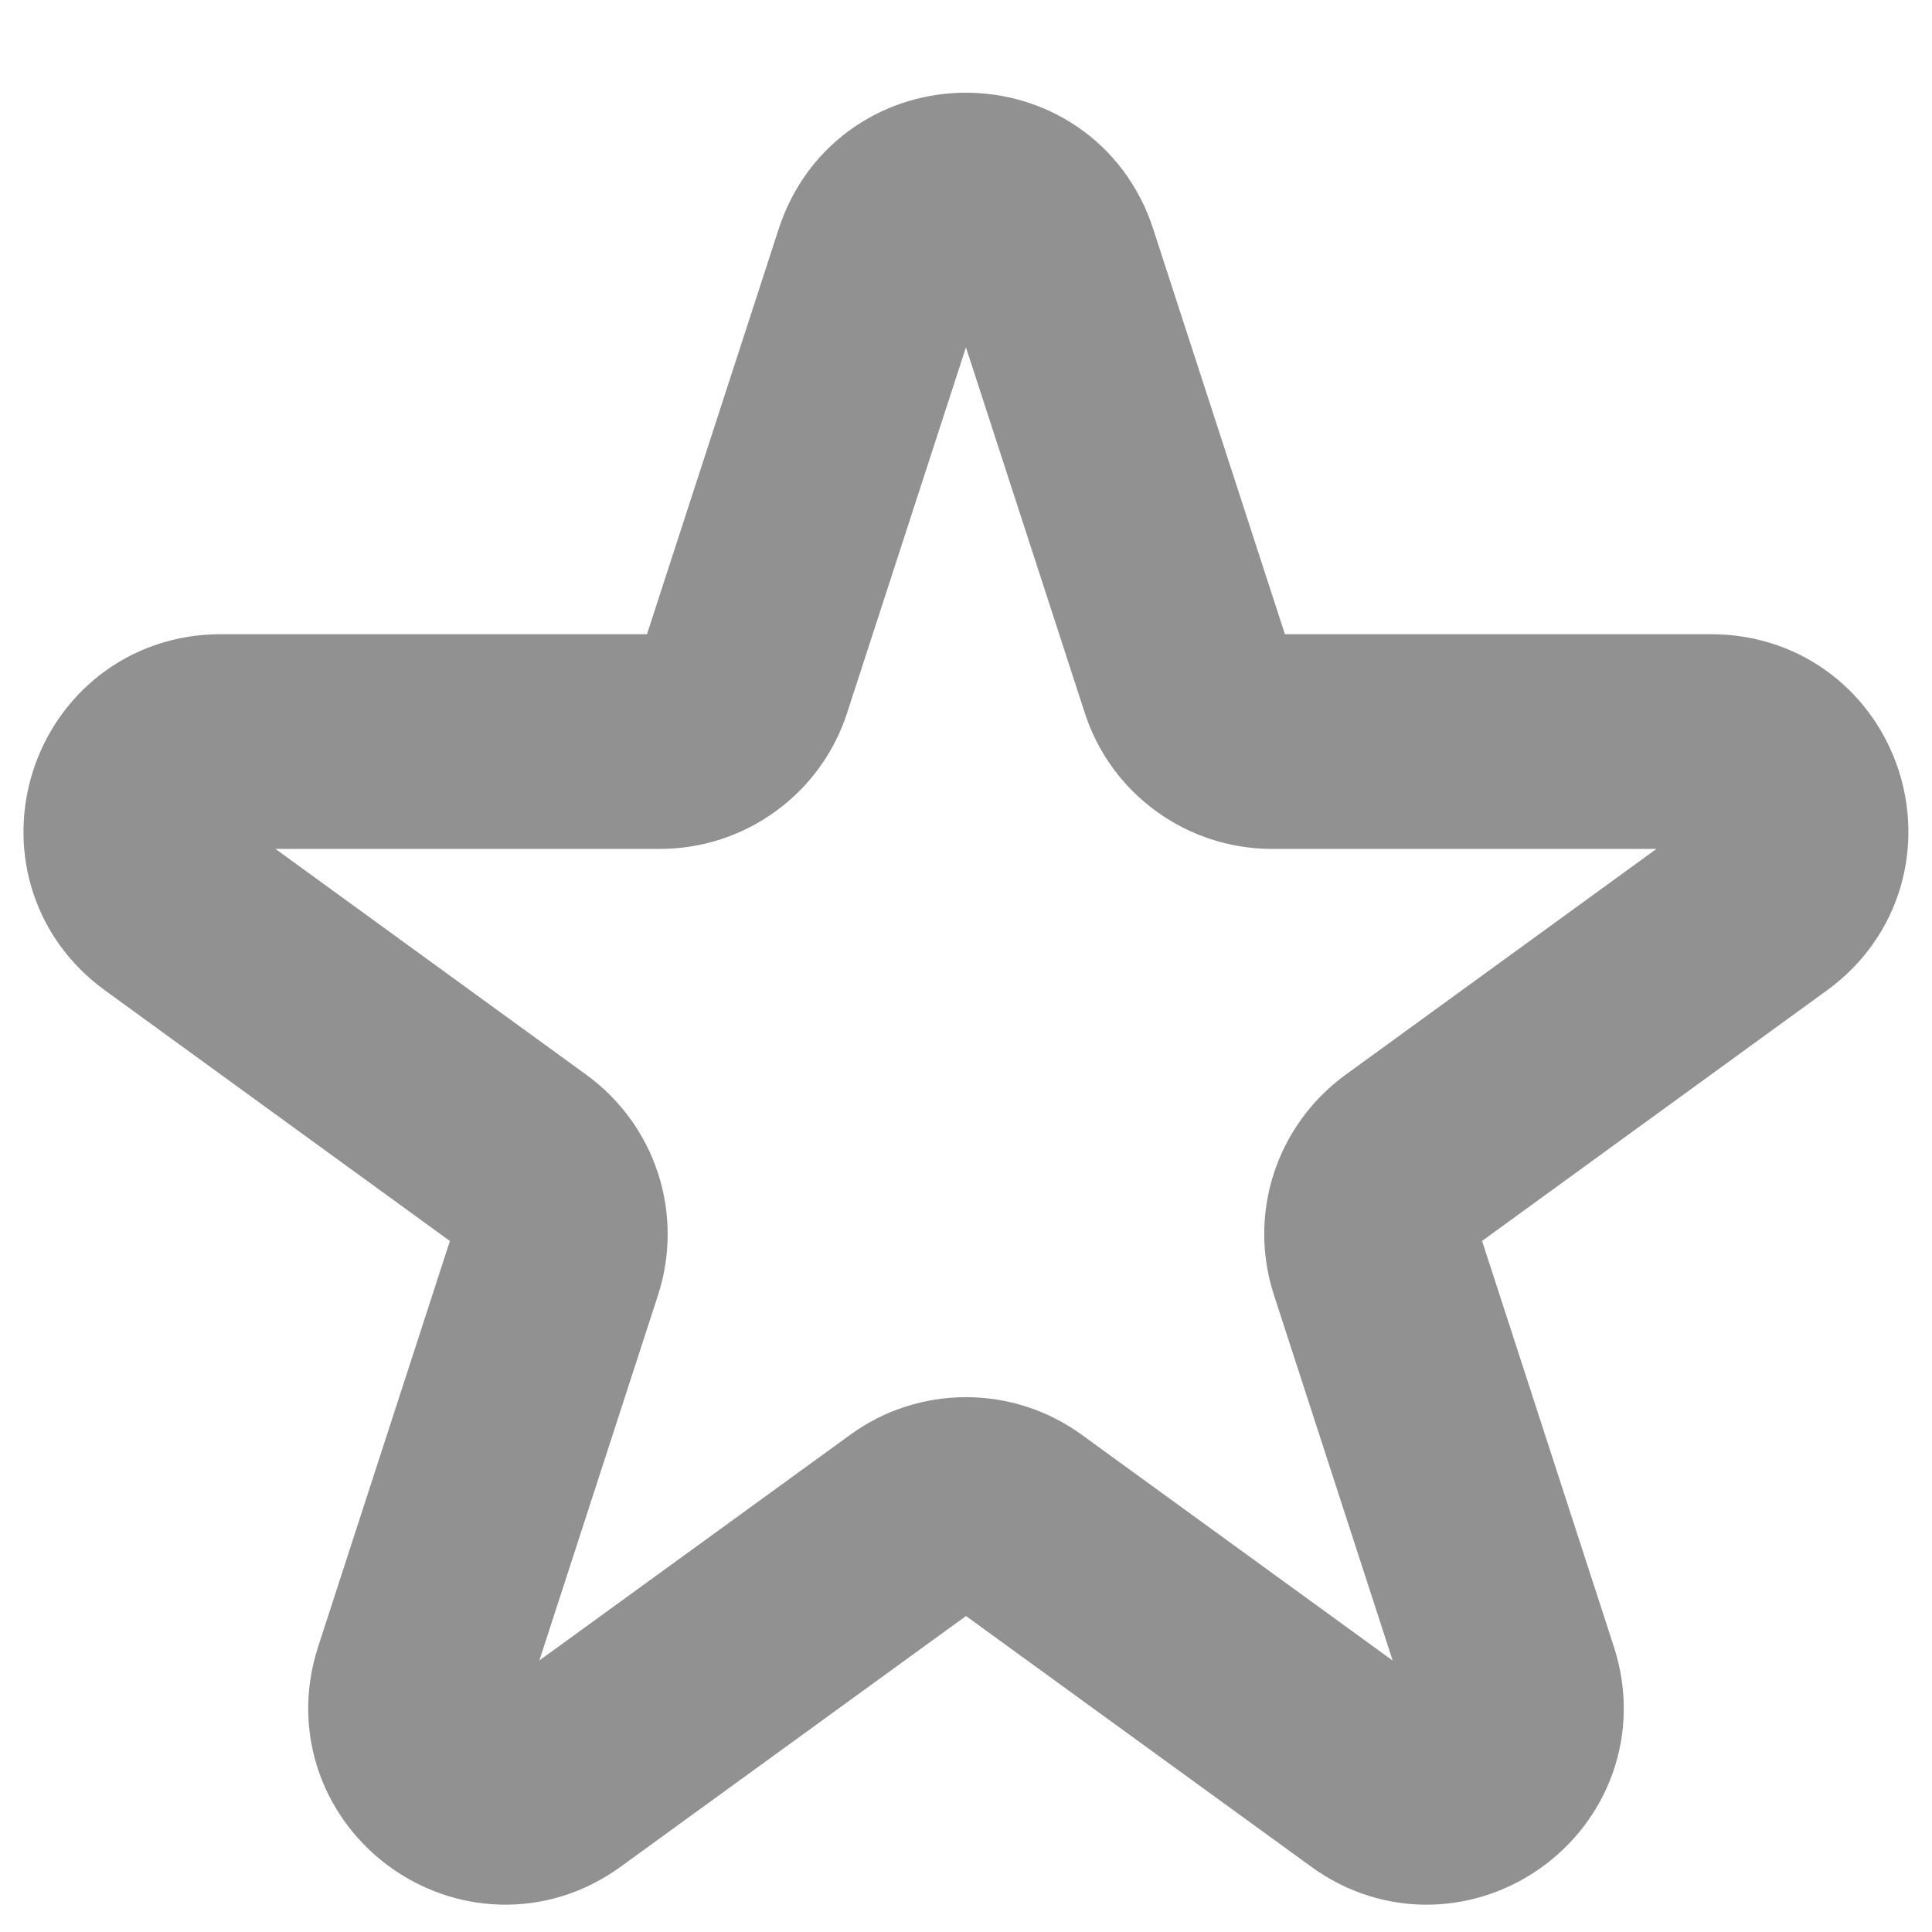 <svg width="18" height="18" viewBox="0 0 18 18" fill="none" xmlns="http://www.w3.org/2000/svg">
<path d="M9.792 2.439C9.543 1.672 8.457 1.672 8.207 2.439L6.941 6.334C6.887 6.501 6.781 6.647 6.638 6.75C6.496 6.854 6.325 6.909 6.149 6.909H2.054C1.247 6.909 0.91 7.942 1.564 8.417L4.877 10.824C5.019 10.928 5.125 11.073 5.18 11.241C5.234 11.408 5.234 11.588 5.18 11.756L3.915 15.651C3.665 16.418 4.544 17.058 5.196 16.582L8.51 14.176C8.652 14.072 8.824 14.017 9 14.017C9.176 14.017 9.347 14.072 9.49 14.176L12.803 16.582C13.455 17.058 14.335 16.419 14.085 15.651L12.82 11.756C12.765 11.588 12.765 11.408 12.819 11.241C12.874 11.073 12.98 10.928 13.122 10.824L16.435 8.417C17.088 7.942 16.753 6.909 15.945 6.909H11.85C11.674 6.909 11.503 6.853 11.361 6.75C11.218 6.647 11.112 6.501 11.058 6.334L9.792 2.439Z" stroke="#919192" stroke-width="2" stroke-linecap="round" stroke-linejoin="round"/>
</svg>
